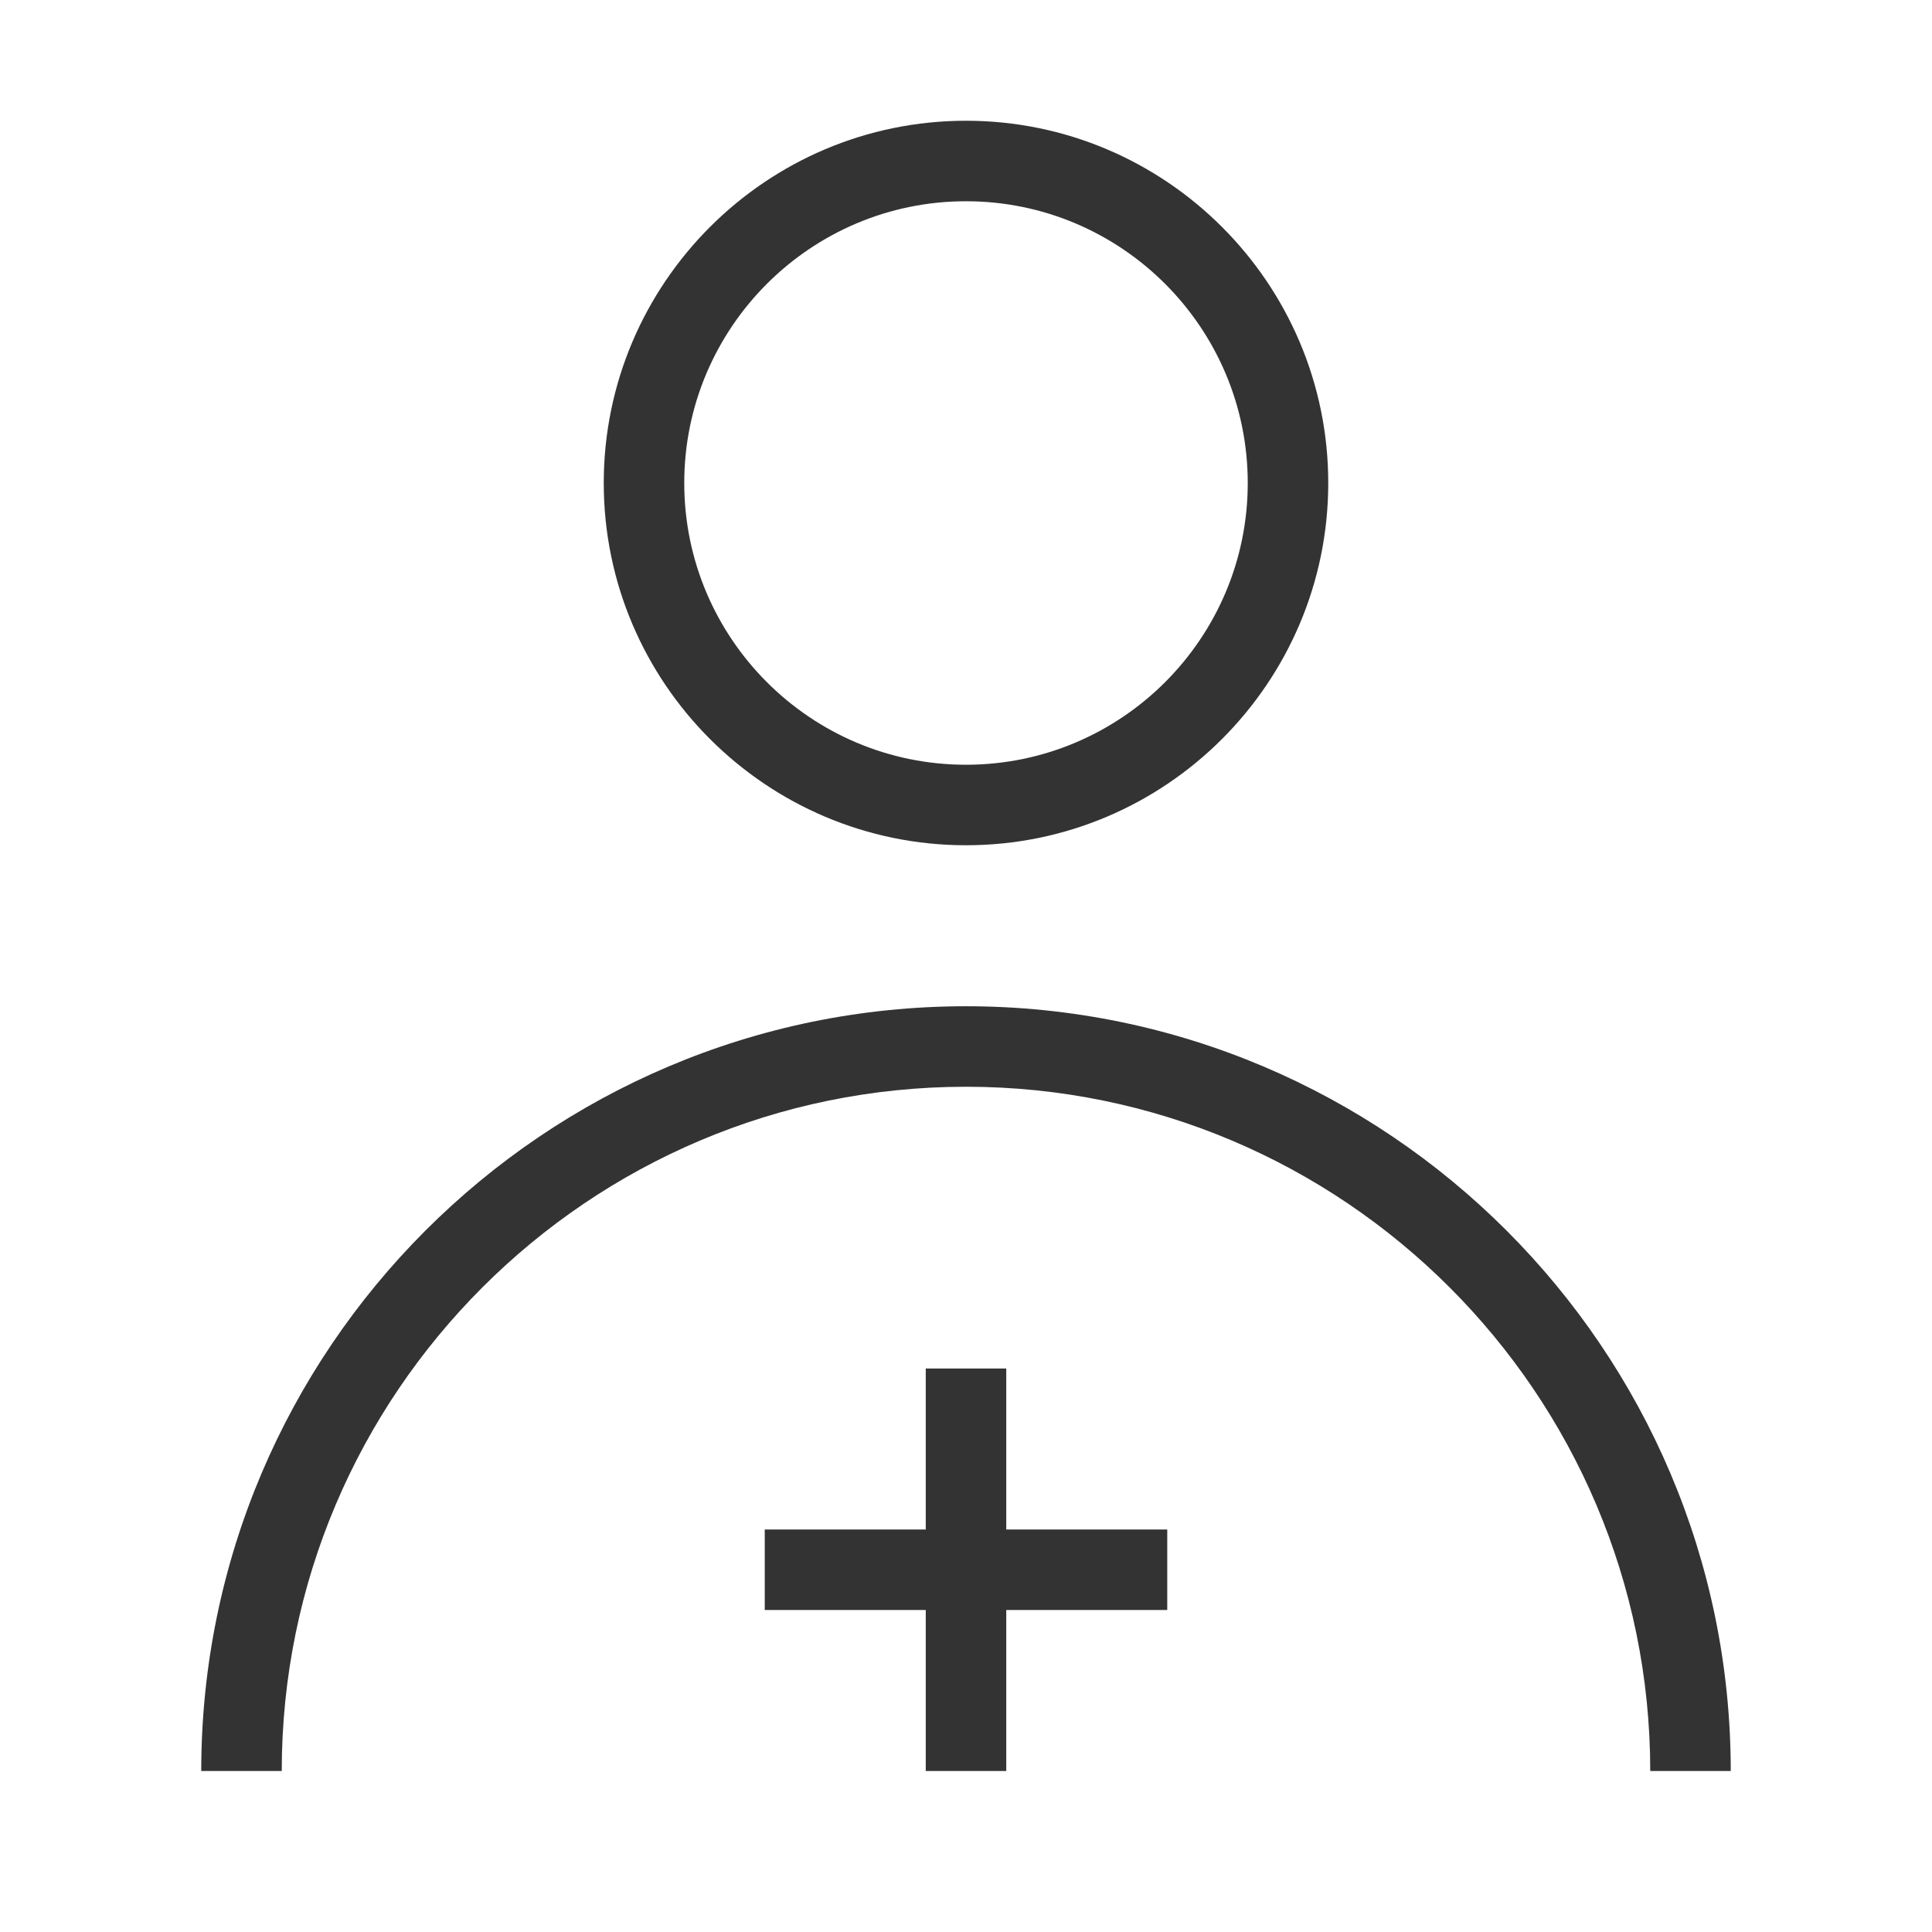 <?xml version="1.0" encoding="iso-8859-1"?>
<svg version="1.1" id="&#x56FE;&#x5C42;_1" xmlns="http://www.w3.org/2000/svg" xmlns:xlink="http://www.w3.org/1999/xlink" x="0px"
	 y="0px" viewBox="0 0 24 24" style="enable-background:new 0 0 24 24;" xml:space="preserve">
<path style="fill:#333333;" d="M12,10.5c-2.481,0-4.5-2.019-4.5-4.5S9.519,1.5,12,1.5s4.5,2.019,4.5,4.5S14.481,10.5,12,10.5z
	 M12,2.5c-1.93,0-3.5,1.57-3.5,3.5s1.57,3.5,3.5,3.5s3.5-1.57,3.5-3.5S13.93,2.5,12,2.5z"/>
<path style="fill:#333333;" d="M21.5,22h-1c0-4.687-3.813-8.5-8.5-8.5c-4.687,0-8.5,3.813-8.5,8.5h-1c0-5.238,4.262-9.5,9.5-9.5
	S21.5,16.762,21.5,22z"/>
<rect x="9.5" y="19" style="fill:#333333;" width="5" height="1"/>
<rect x="11.5" y="17" style="fill:#333333;" width="1" height="5"/>
</svg>







